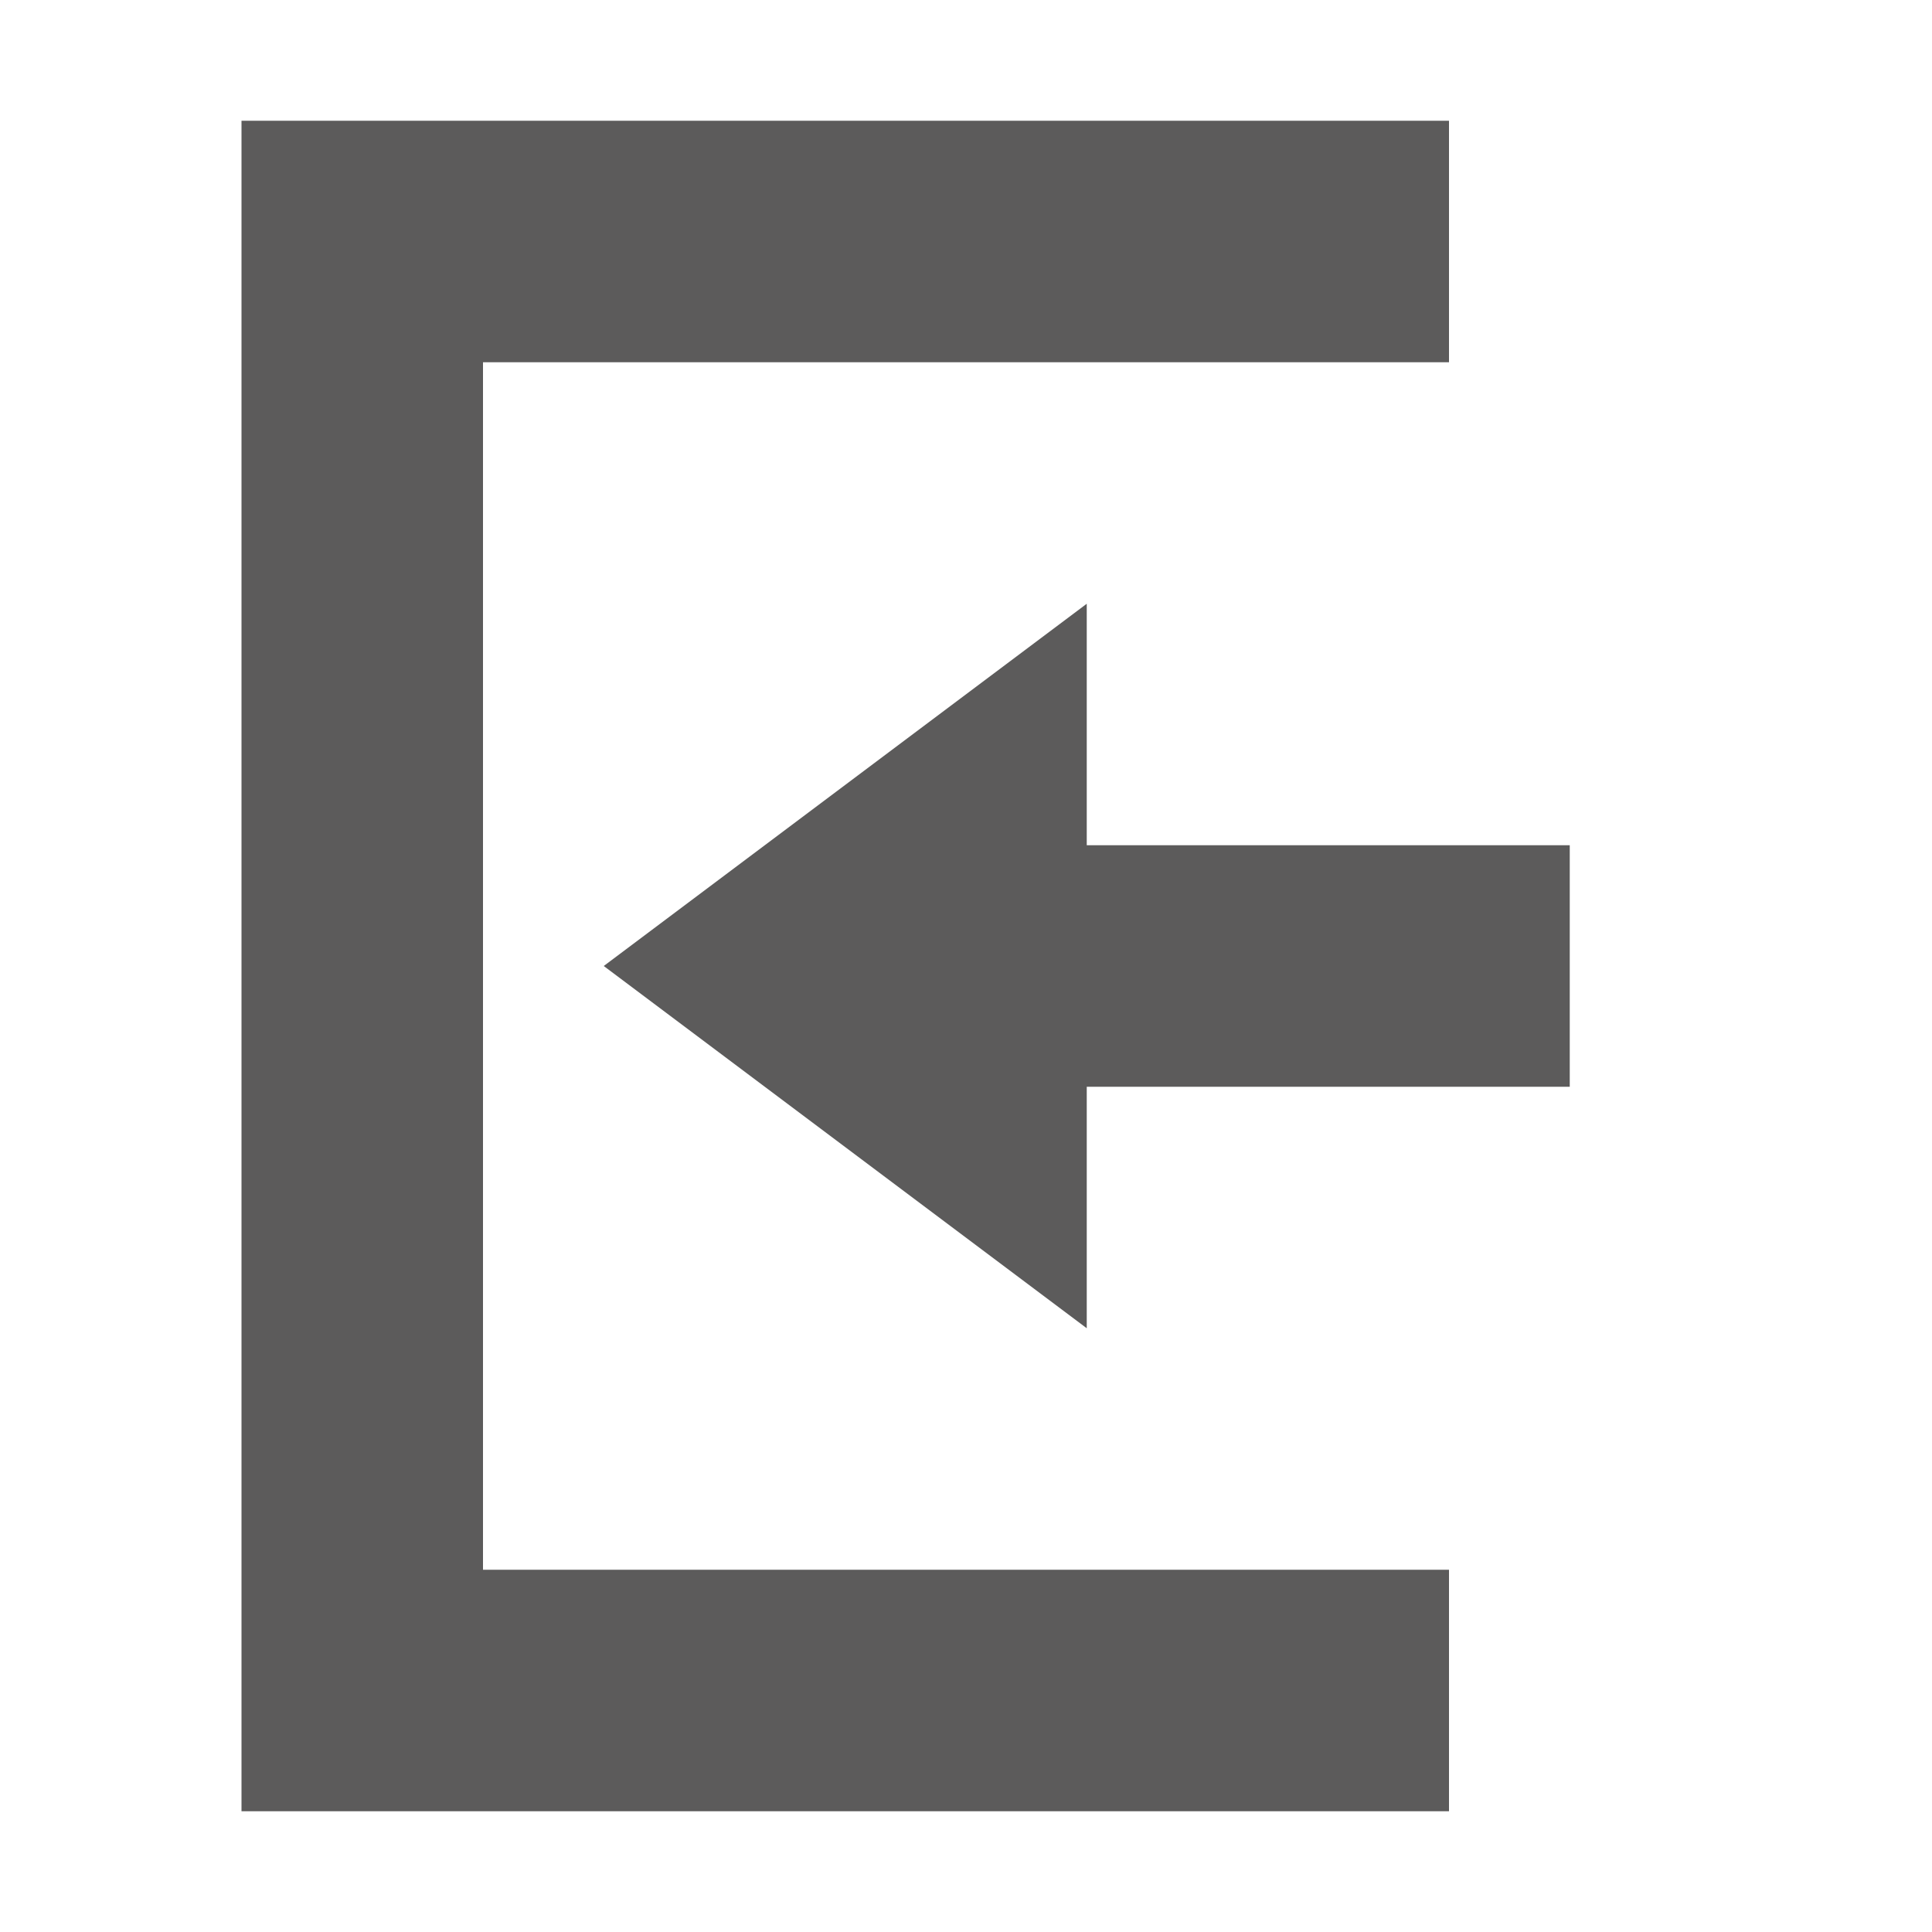 <svg xmlns="http://www.w3.org/2000/svg" width="16" height="16" version="1.1">
 <path style="fill:#5c5b5b" d="M 9,5 5,8 9,11 V 9 H 13 V 7 H 9 Z"/>
 <path style="fill:#5c5b5b" d="M 2,15 H 12 V 13 H 4 V 3 3 H 12 V 1 H 2 Z"/>
</svg>
